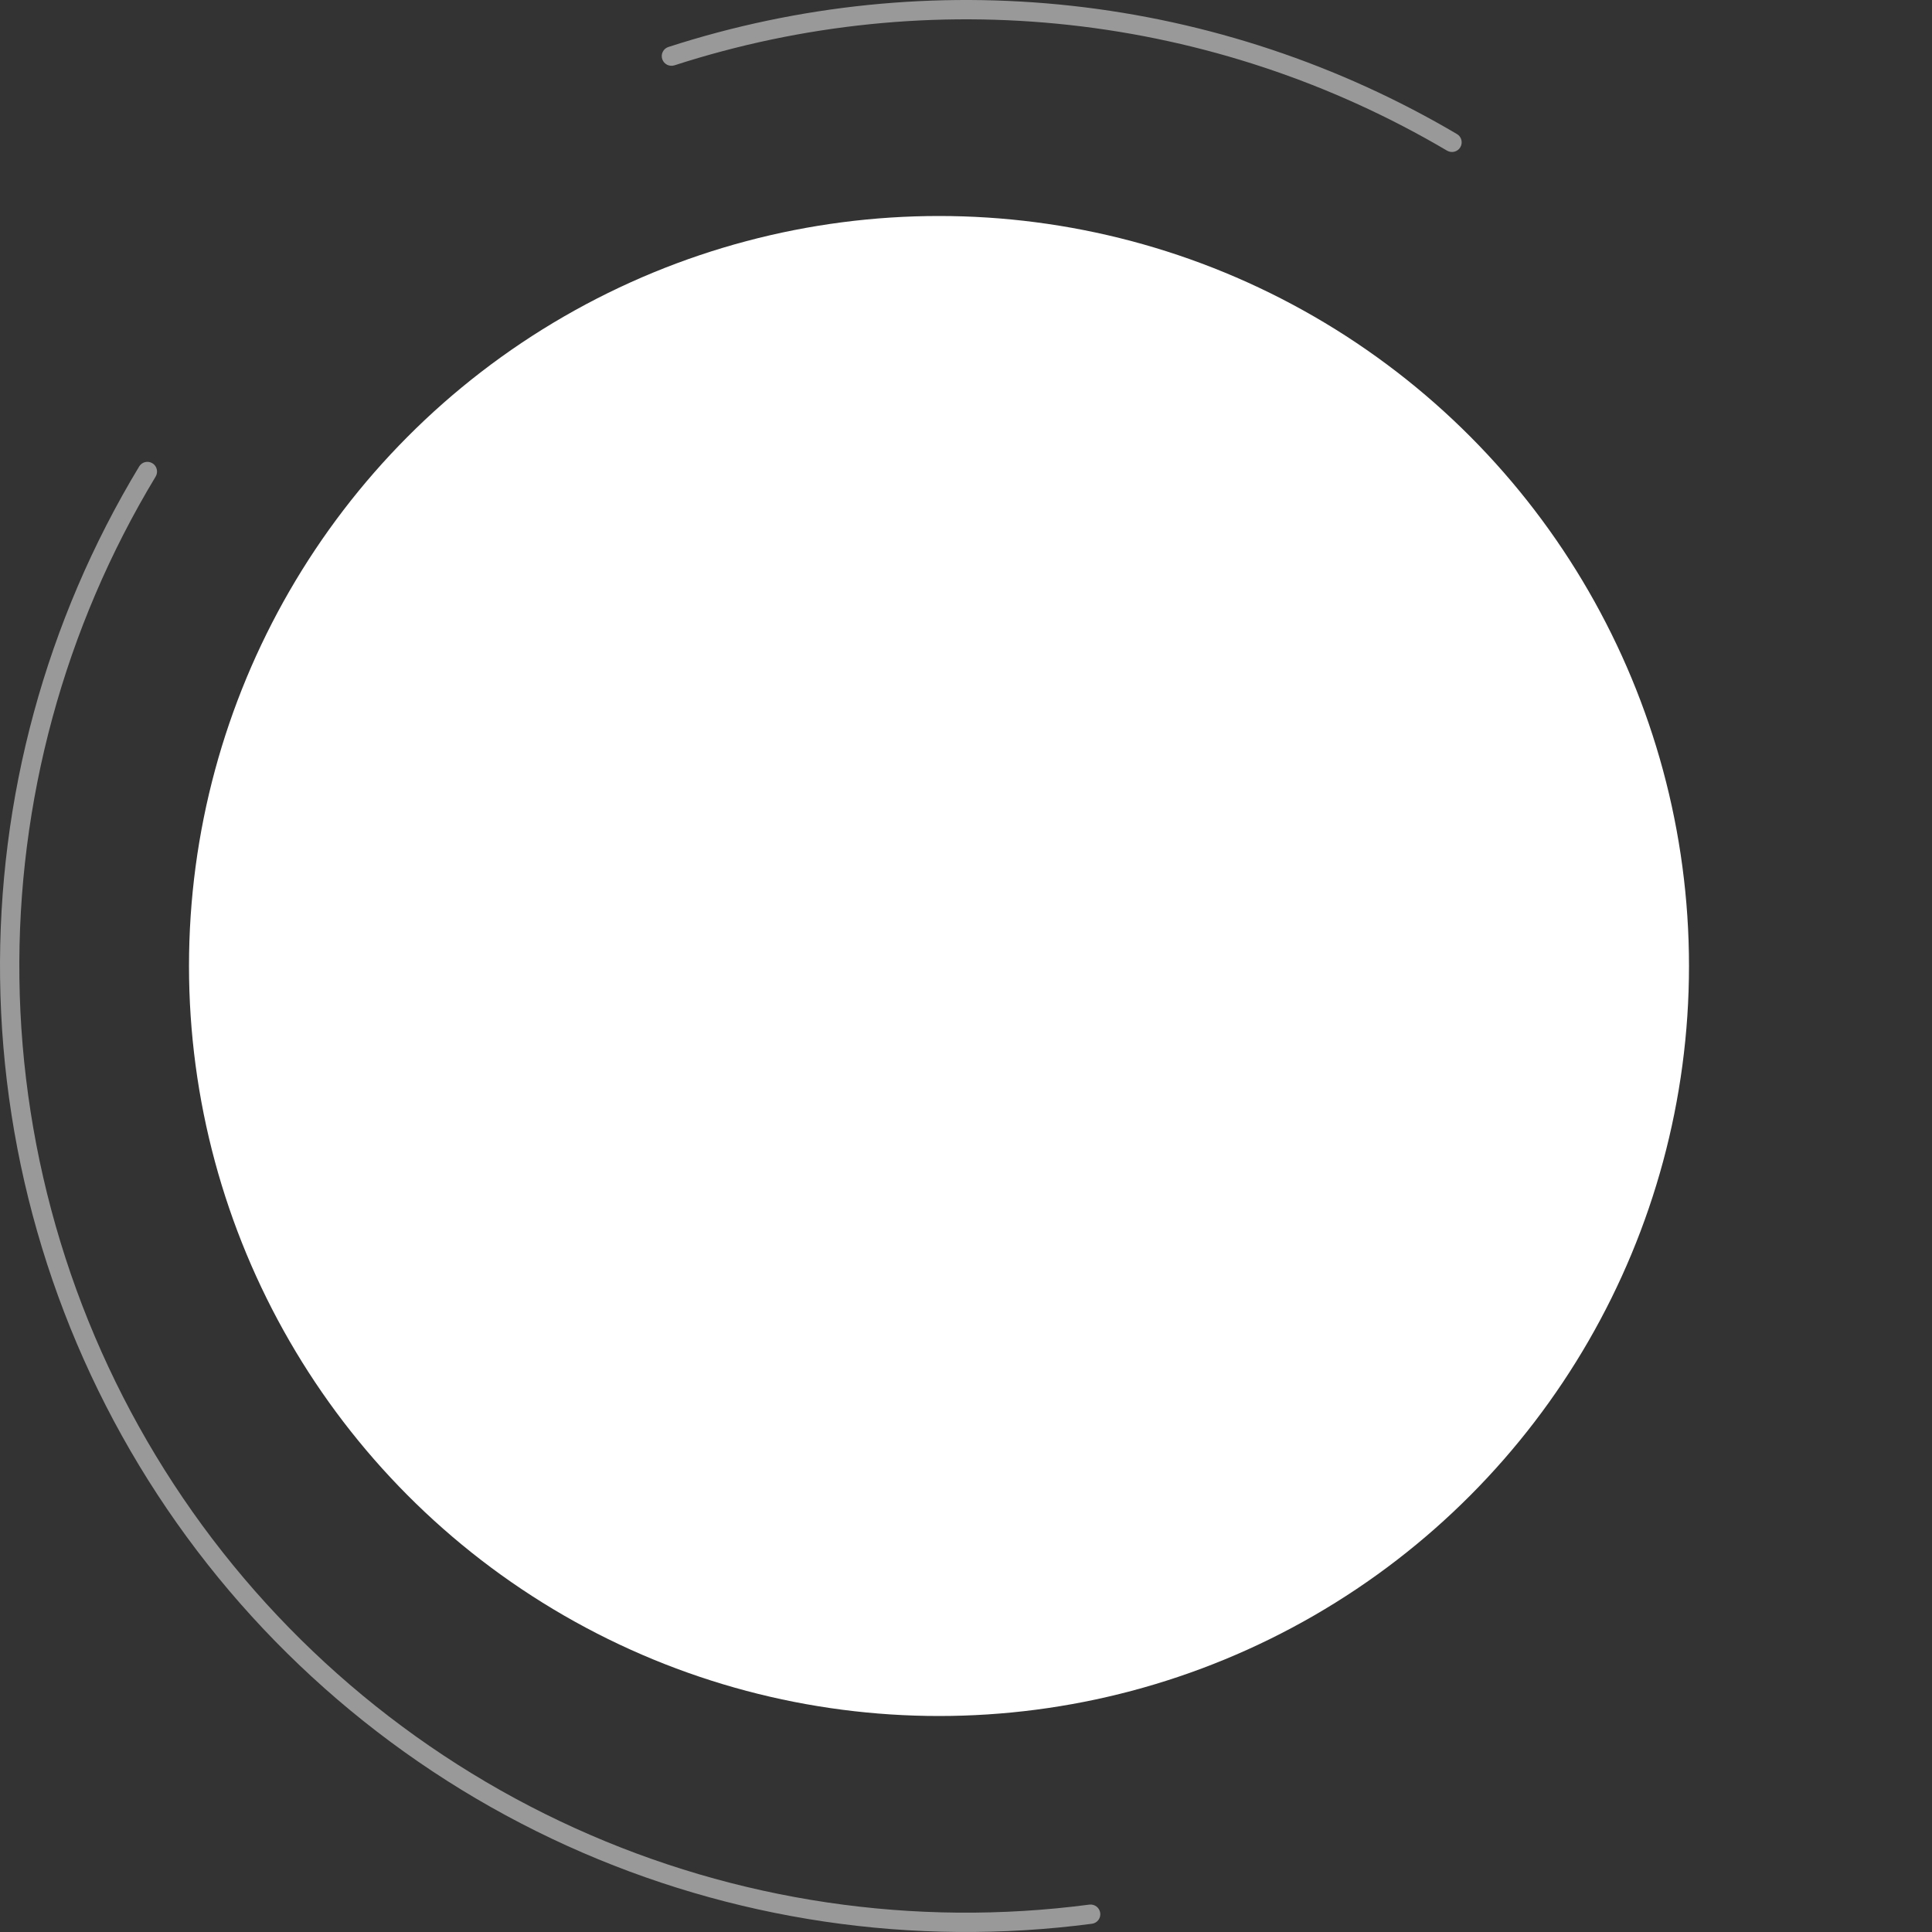 <svg width="648" height="648" viewBox="0 0 648 648" fill="none" xmlns="http://www.w3.org/2000/svg">
<rect x="0" y="0" width="648" height="648" fill="#333333" stroke="none"/>
<path opacity="0.5" d="M51.133 155.387C49.61 154.446 47.612 154.918 46.686 156.449C15.428 208.185 -0.746 267.656 0.026 328.14C0.813 389.704 19.125 449.77 52.818 501.303C86.511 552.836 134.19 593.701 190.27 619.114C245.366 644.081 306.331 653.116 366.26 645.232C368.035 644.999 369.268 643.357 369.017 641.585C368.766 639.814 367.125 638.583 365.351 638.816C306.641 646.528 246.919 637.67 192.945 613.212C137.986 588.307 91.261 548.259 58.242 497.757C25.223 447.255 7.277 388.39 6.506 328.057C5.749 268.804 21.588 210.544 52.199 159.856C53.124 158.324 52.655 156.328 51.133 155.387Z" fill="white"/>
<path opacity="0.5" d="M489.787 49.407C490.712 47.875 490.221 45.882 488.68 44.972C449.182 21.661 405.174 6.995 359.564 1.958C313.953 -3.079 267.805 1.631 224.173 15.762C222.471 16.314 221.556 18.151 222.124 19.848C222.693 21.545 224.529 22.458 226.231 21.907C268.973 8.074 314.175 3.465 358.852 8.399C403.529 13.332 446.637 27.694 485.33 50.52C486.872 51.429 488.863 50.938 489.787 49.407Z" fill="white"/>
<circle cx="314.943" cy="324" r="251.553" fill="white"/>
</svg>

